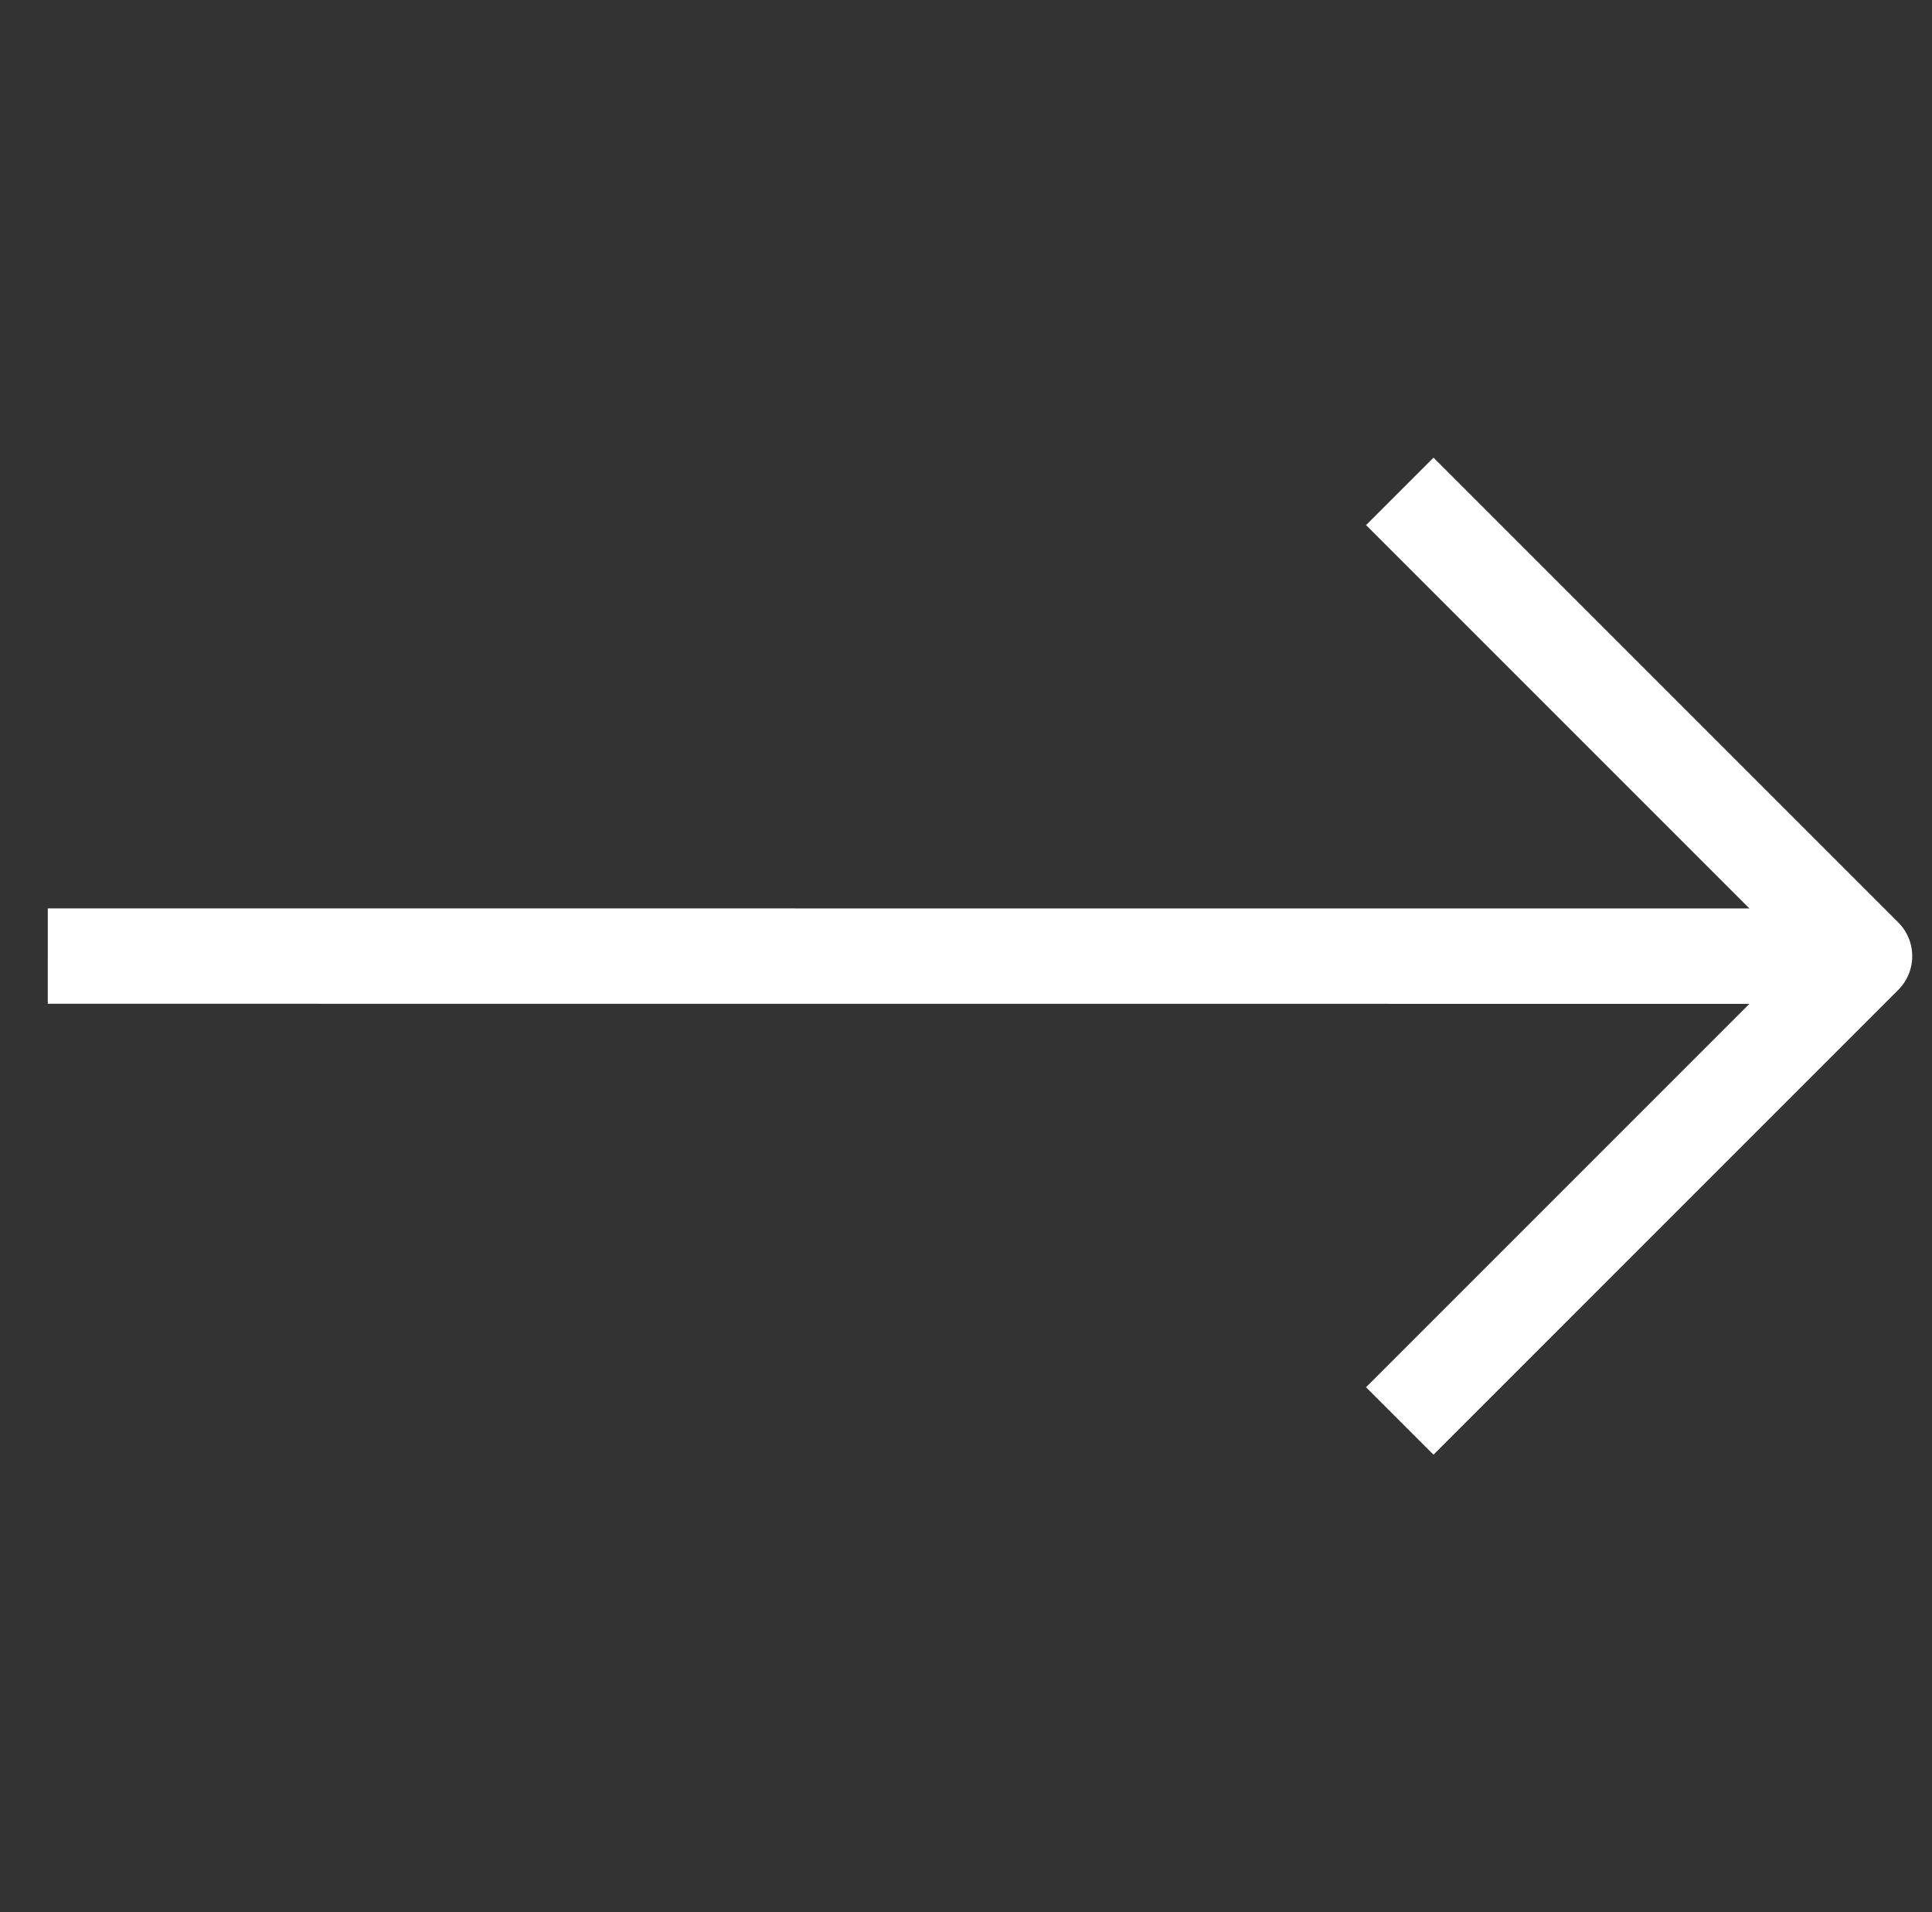 <svg xmlns="http://www.w3.org/2000/svg" width="60.762" height="60.14" viewBox="0 0 60.762 60.14">
  <rect x="0" y="0" width="60.762" height="60.14" fill="#333333" stroke="none"/>
  <g id="Icon_feather-arrow-up-right" data-name="Icon feather-arrow-up-right" transform="translate(35.677 7.107) rotate(45)">
    <path id="Path_2" data-name="Path 2" d="M-7.929,40.4,32.475,0" transform="translate(0 0)" fill="none" stroke="#fff" stroke-linejoin="round" stroke-width="3"/>
    <path id="Path_3" data-name="Path 3" d="M0,0H20.672V20.672" transform="translate(11.803 0)" fill="none" stroke="#fff" stroke-linejoin="round" stroke-width="3"/>
  </g>
</svg>
